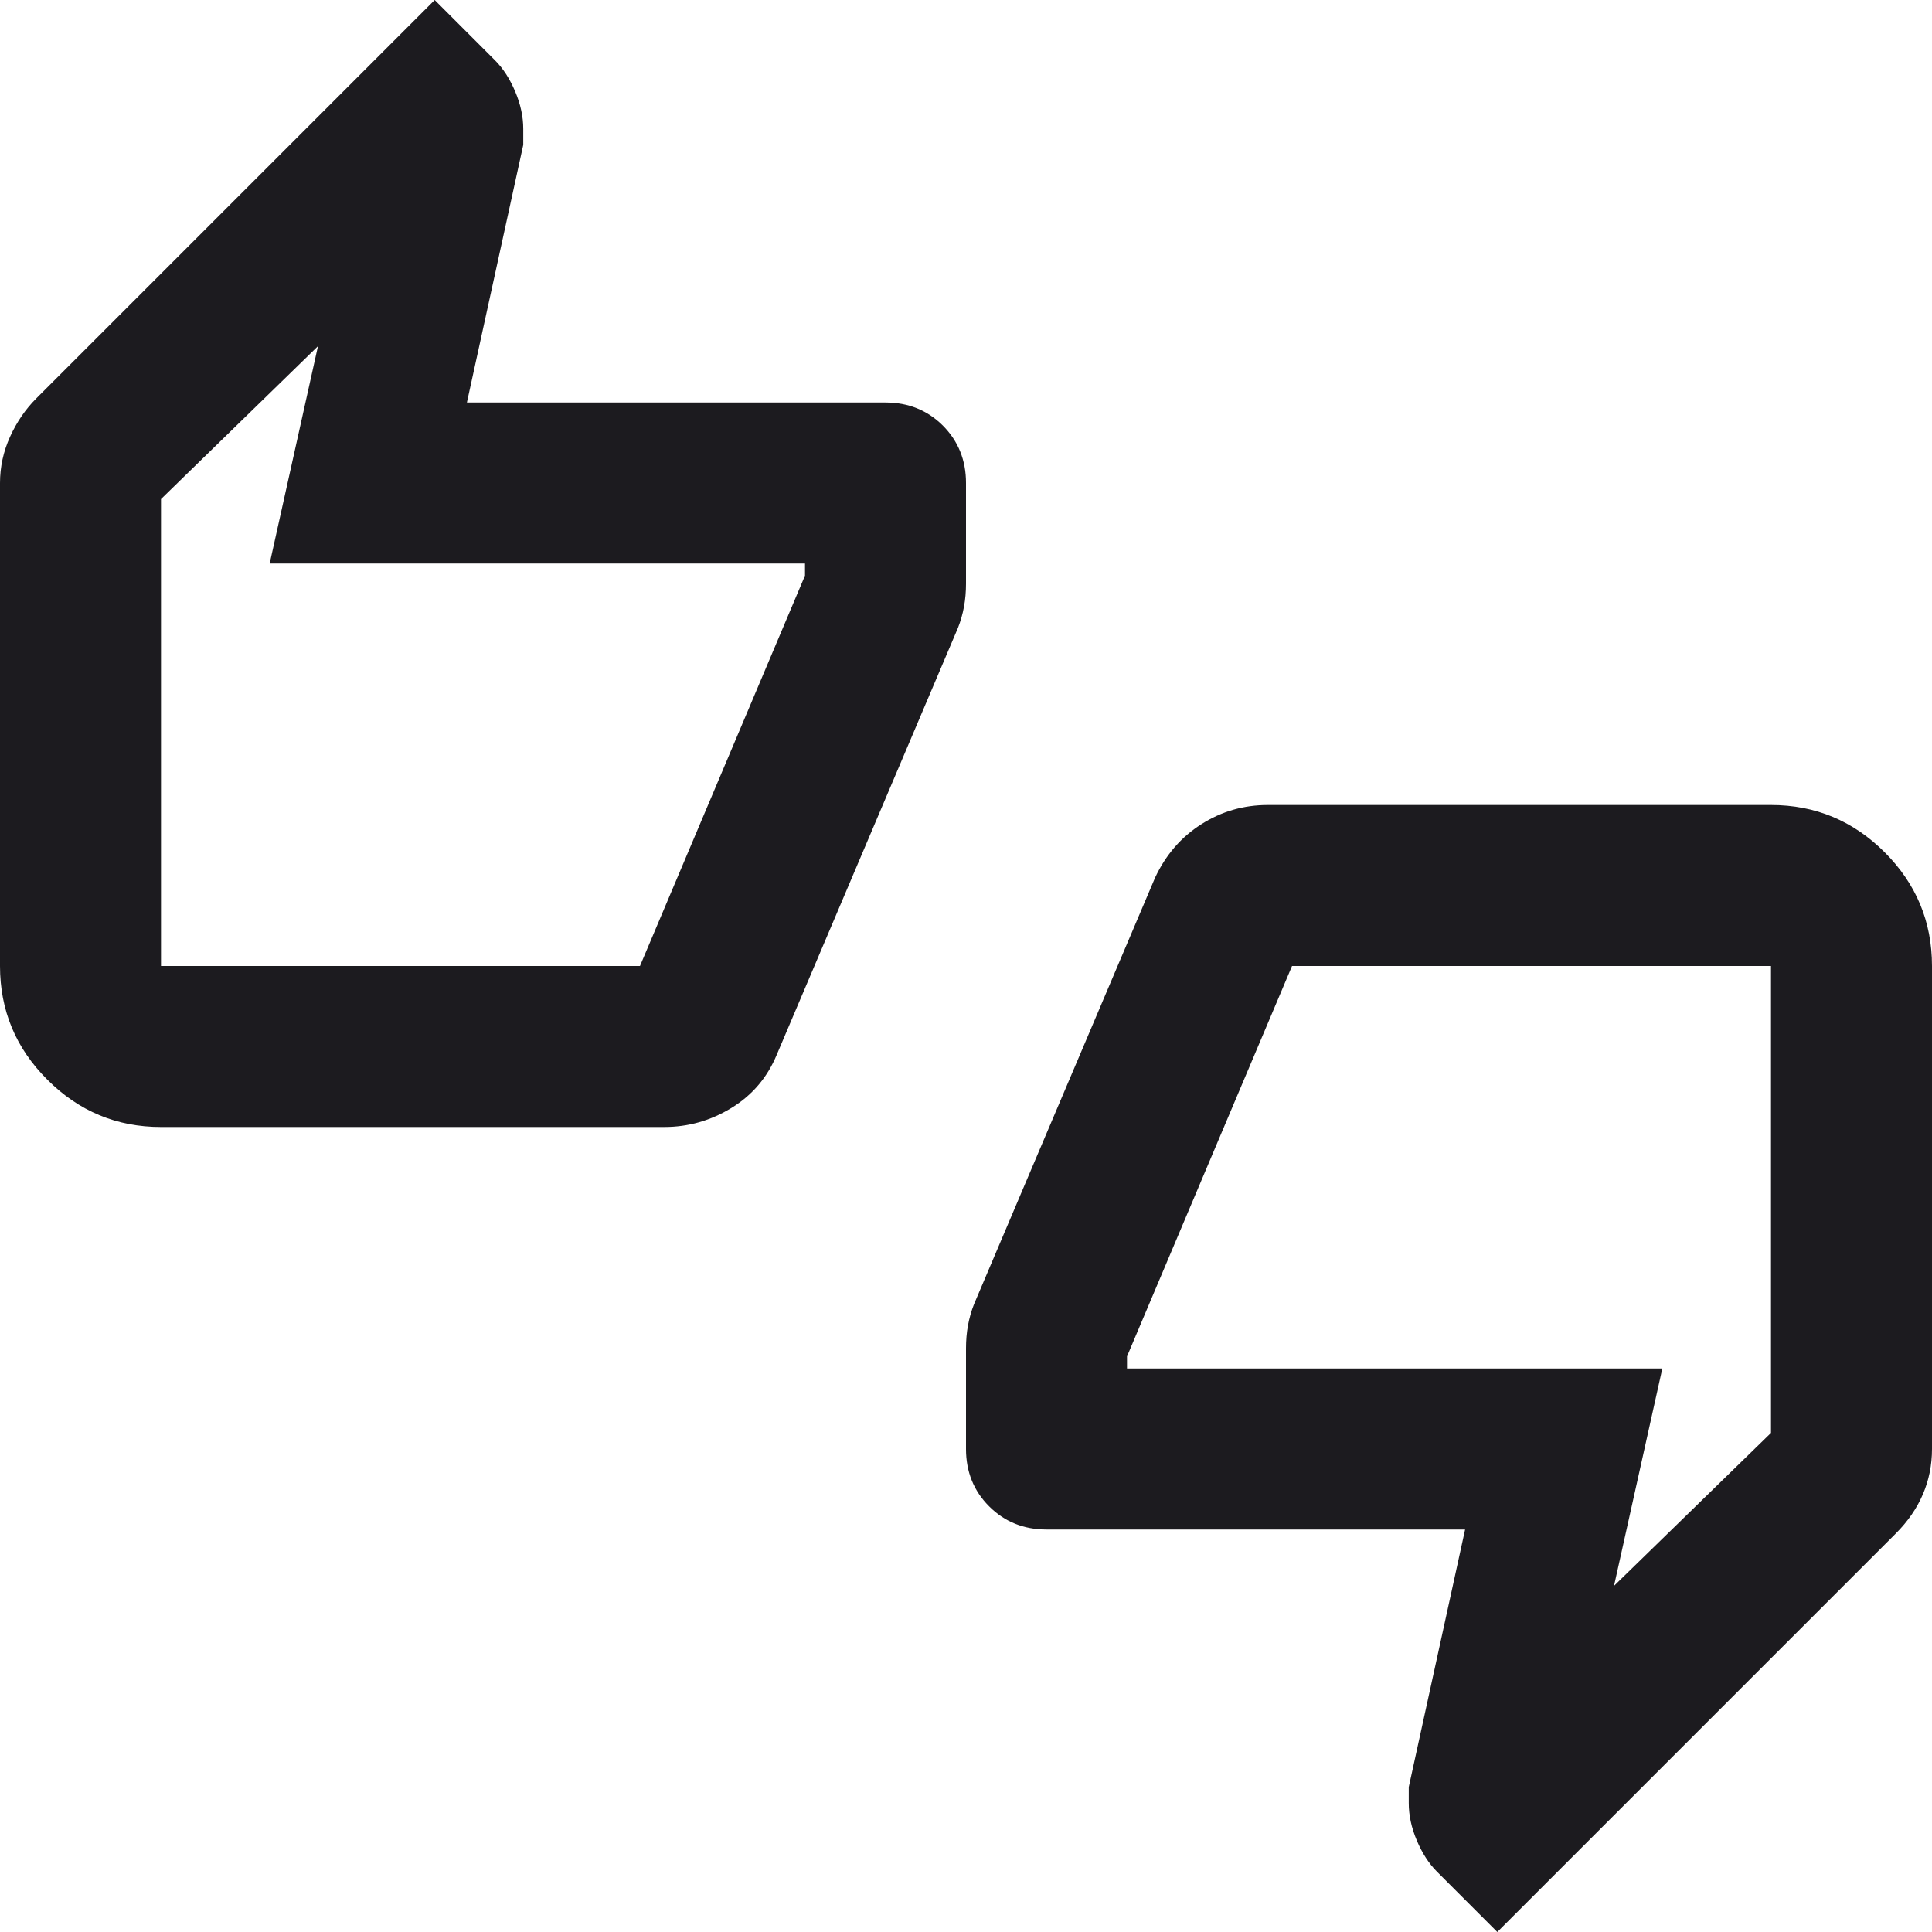 <svg width="24" height="24" viewBox="0 0 24 24" fill="none" xmlns="http://www.w3.org/2000/svg">
<path d="M2 14C1.45 14 0.979 13.804 0.588 13.412C0.196 13.021 0 12.55 0 12V6C0 5.8 0.042 5.608 0.125 5.425C0.208 5.242 0.317 5.083 0.45 4.95L5.4 0L6.15 0.75C6.25 0.85 6.333 0.979 6.4 1.137C6.467 1.296 6.5 1.45 6.5 1.6V1.8L5.8 5H11C11.283 5 11.521 5.096 11.713 5.287C11.904 5.479 12 5.717 12 6V7.25C12 7.35 11.992 7.446 11.975 7.537C11.958 7.629 11.933 7.717 11.9 7.8L9.65 13.1C9.533 13.383 9.346 13.604 9.088 13.762C8.829 13.921 8.55 14 8.25 14H2ZM7.95 12L10 7.15V7H3.35L3.95 4.3L2 6.2V12H7.95ZM18.6 24L17.85 23.25C17.75 23.15 17.667 23.021 17.6 22.863C17.533 22.704 17.5 22.55 17.5 22.4V22.2L18.2 19H13C12.717 19 12.479 18.904 12.287 18.712C12.096 18.521 12 18.283 12 18V16.75C12 16.65 12.008 16.554 12.025 16.462C12.042 16.371 12.067 16.283 12.1 16.2L14.35 10.9C14.483 10.617 14.675 10.396 14.925 10.238C15.175 10.079 15.45 10 15.75 10H22C22.55 10 23.021 10.196 23.413 10.588C23.804 10.979 24 11.45 24 12V18C24 18.2 23.962 18.387 23.887 18.562C23.812 18.738 23.7 18.9 23.55 19.05L18.6 24ZM16.05 12L14 16.85V17H20.65L20.05 19.7L22 17.8V12H16.05Z" fill="#1C1B1F"/>
</svg>
